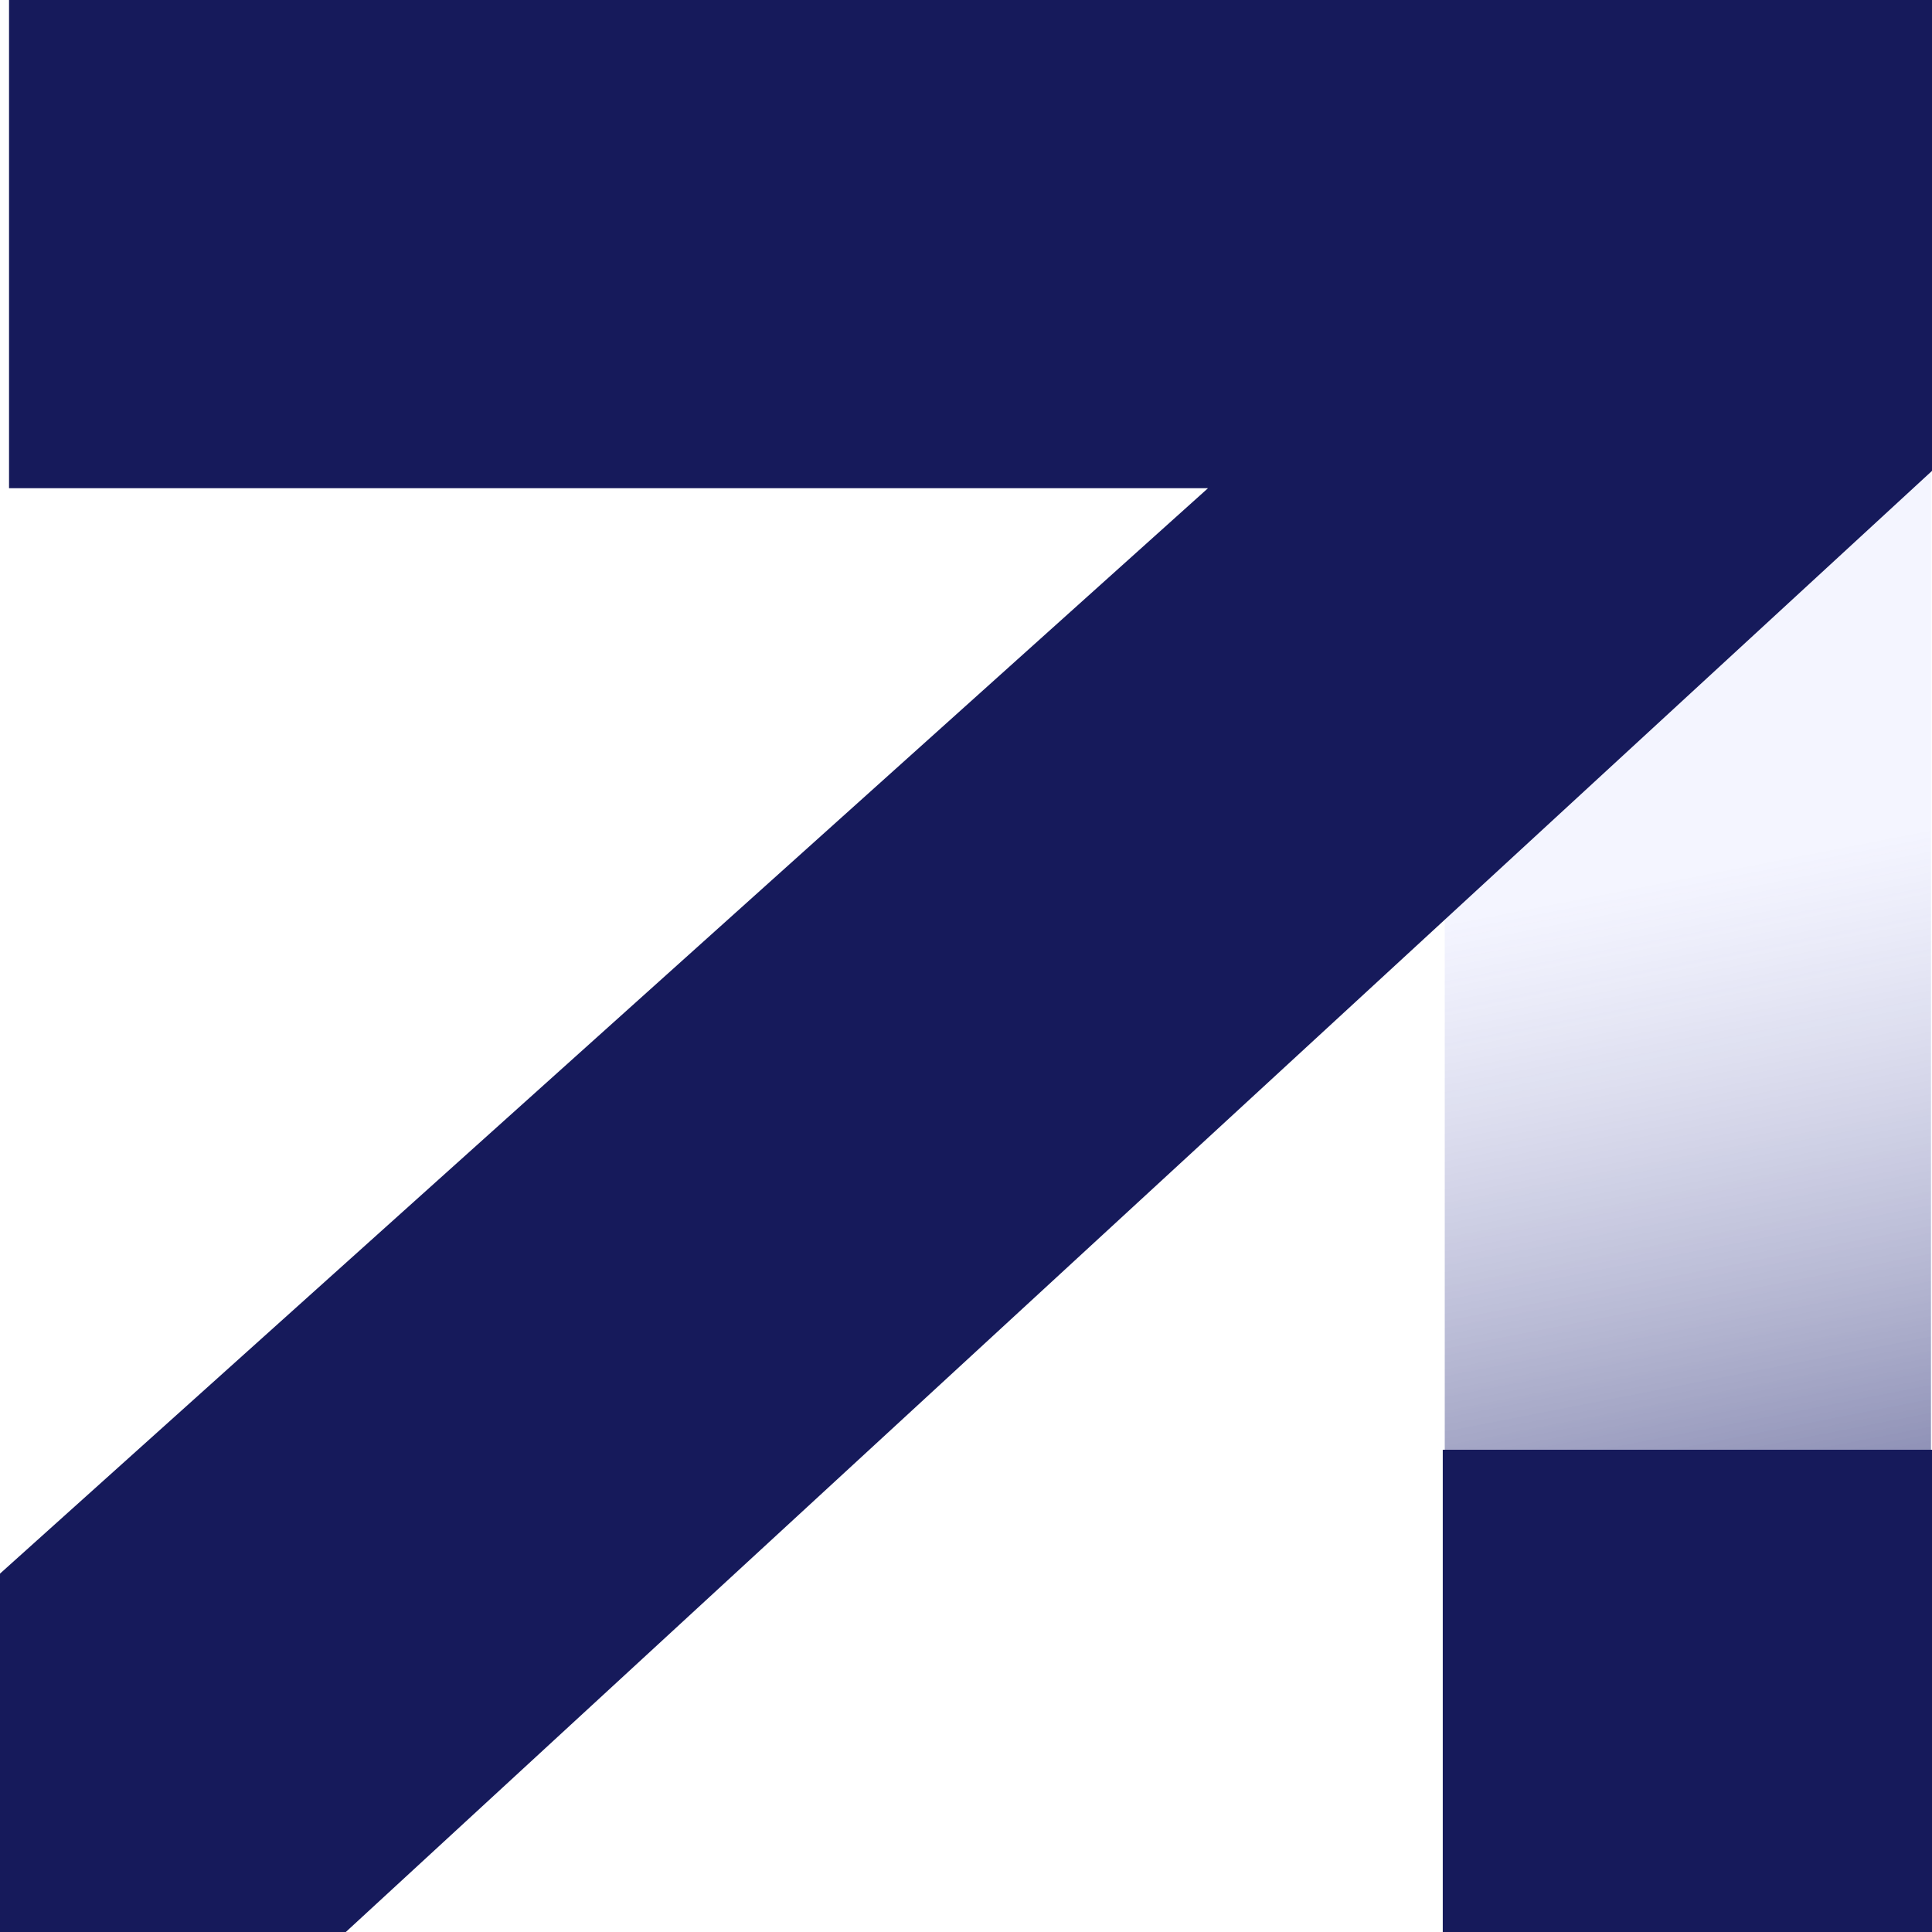 <svg width="2000" height="2000" viewBox="0 0 2000 2000" fill="none" xmlns="http://www.w3.org/2000/svg">
<rect x="1495.6" y="1.039" width="503.352" height="1502.31" fill="url(#paint0_linear_569_2854)"/>
<path d="M2000 487.455L357.984 2000H0V1629.01L1250.52 505.382H9.351V0H2000V487.455Z" fill="#161A5B"/>
<path d="M2000 2000H1493.54V1500.77H2000V2000Z" fill="#161A5B"/>
<defs>
<linearGradient id="paint0_linear_569_2854" x1="1773.04" y1="1998.28" x2="1566.16" y2="941.022" gradientUnits="userSpaceOnUse">
<stop stop-color="#161A5B"/>
<stop offset="1" stop-color="#E3E5FF" stop-opacity="0.4"/>
</linearGradient>
</defs>
</svg>
